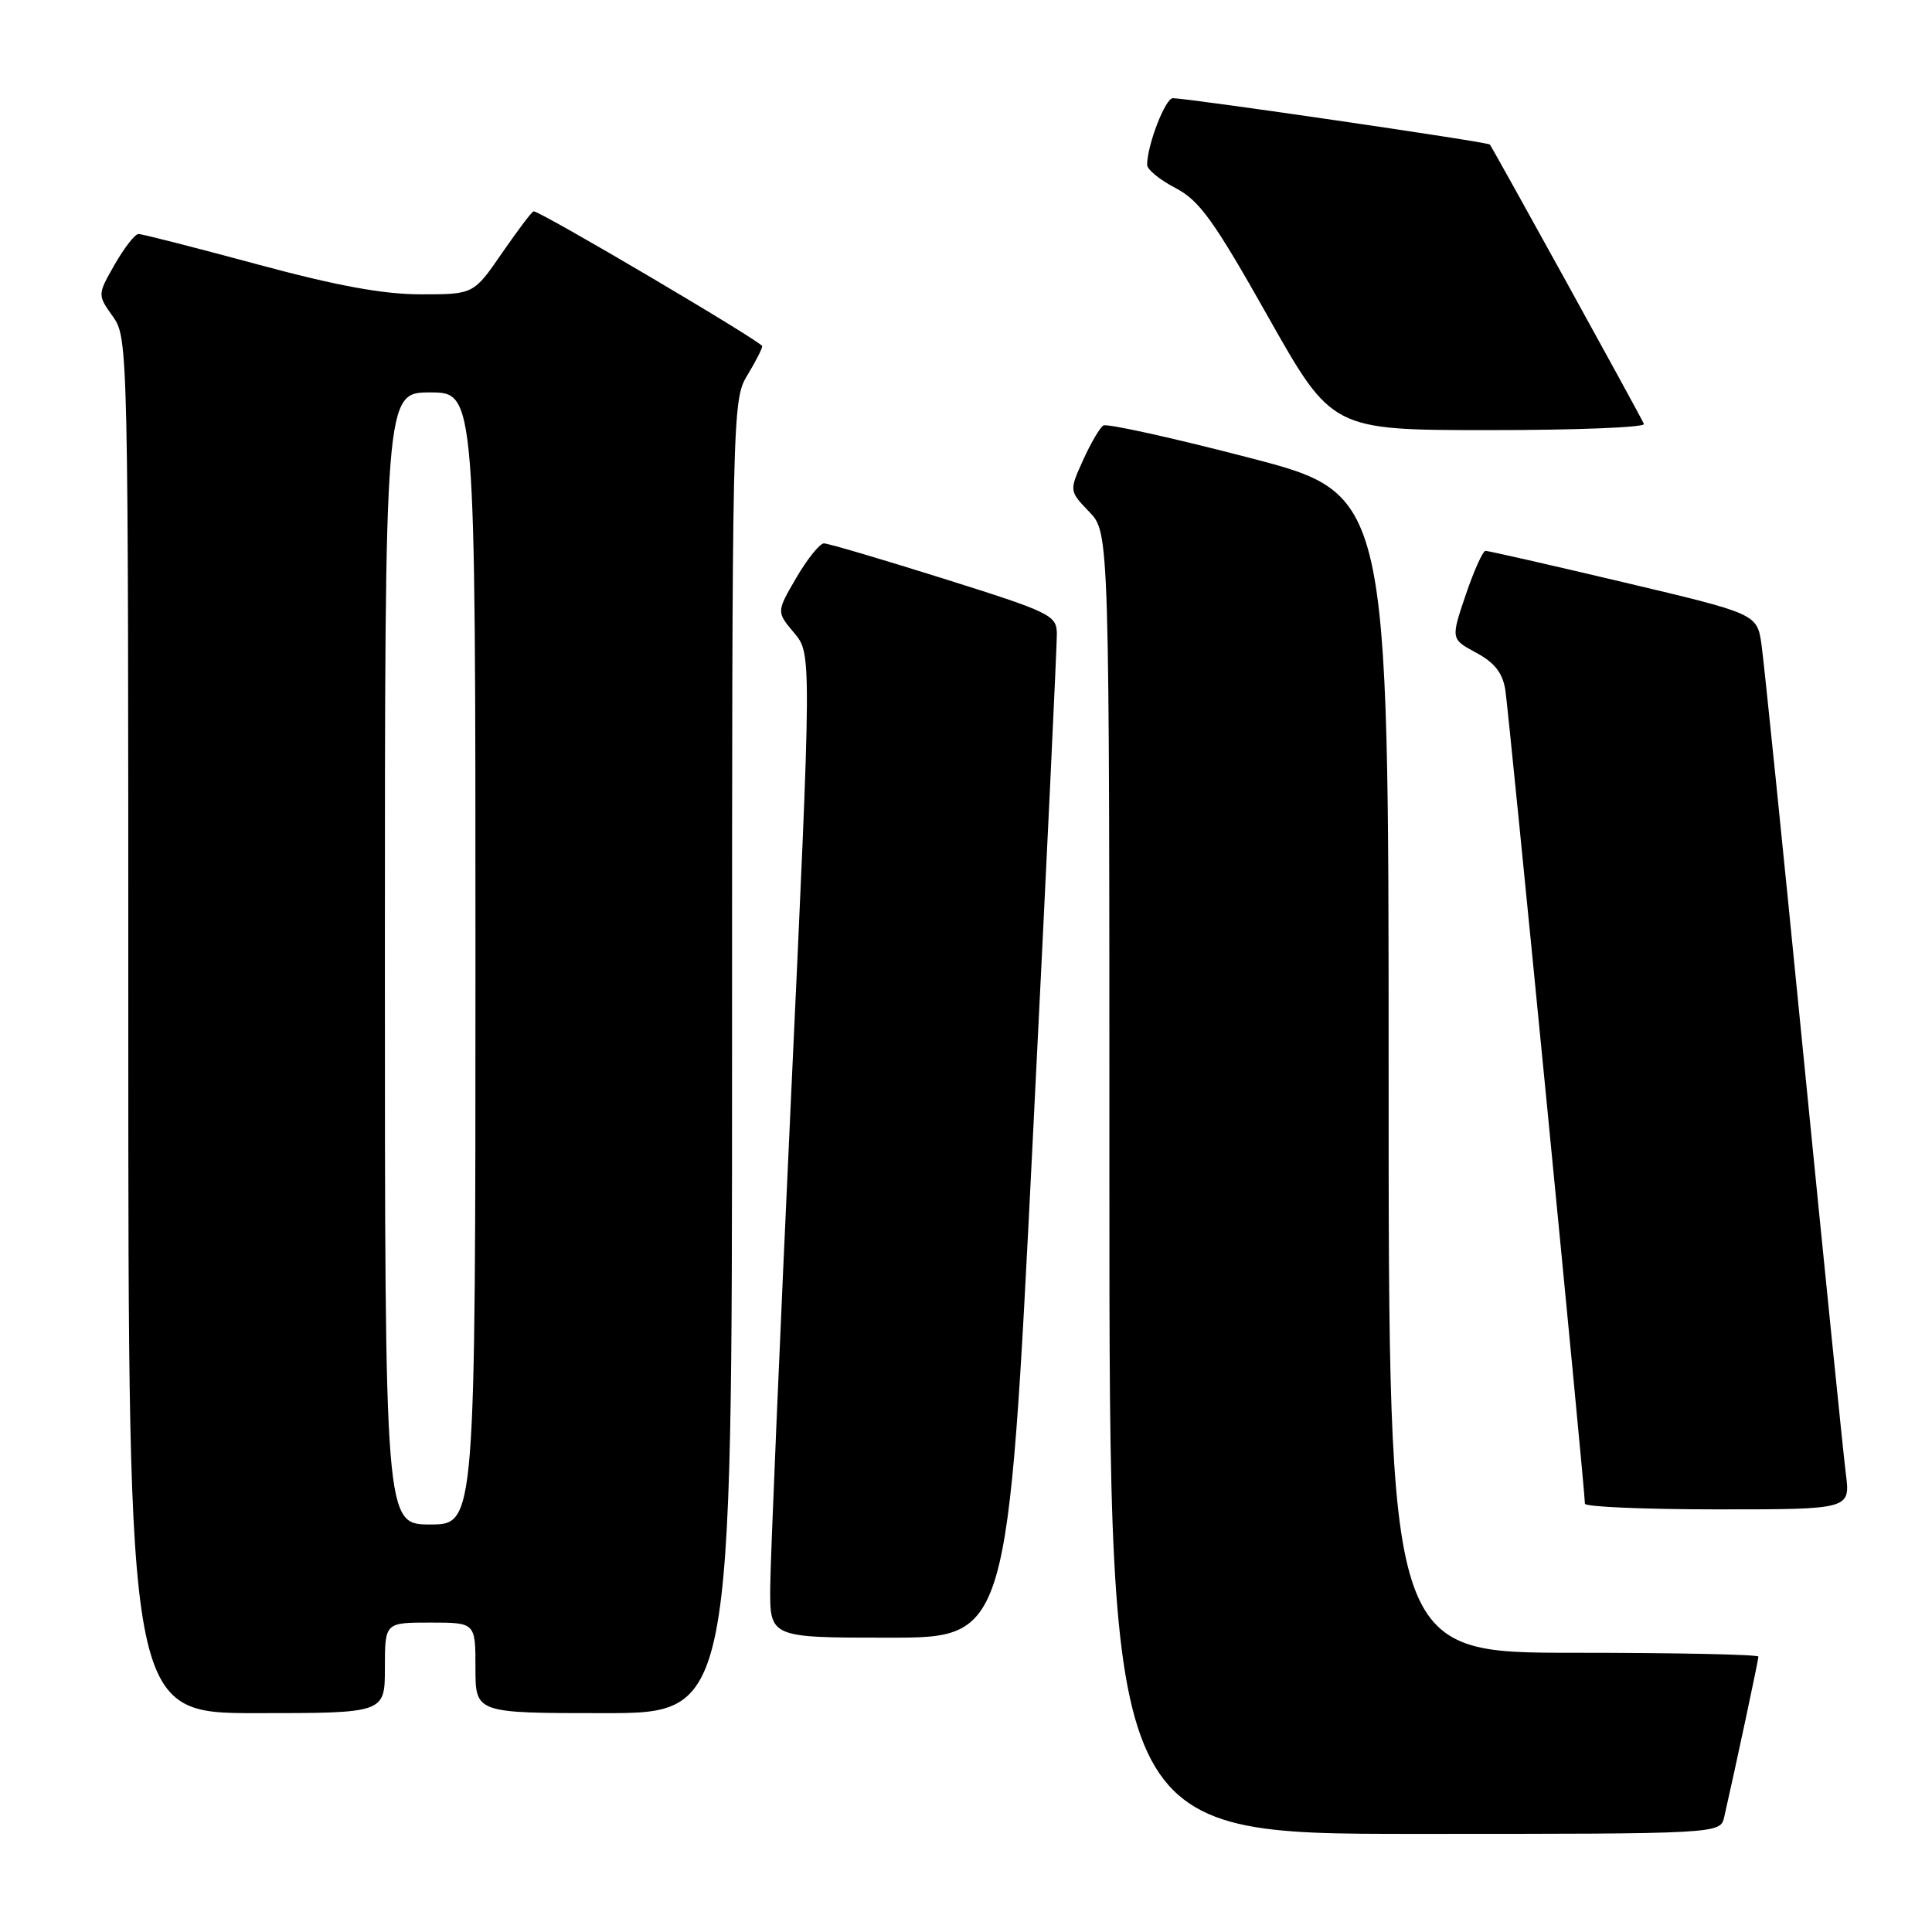 <?xml version="1.0" encoding="UTF-8" standalone="no"?>
<!DOCTYPE svg PUBLIC "-//W3C//DTD SVG 1.1//EN" "http://www.w3.org/Graphics/SVG/1.1/DTD/svg11.dtd" >
<svg xmlns="http://www.w3.org/2000/svg" xmlns:xlink="http://www.w3.org/1999/xlink" version="1.1" viewBox="0 0 256 256">
 <g >
 <path fill="currentColor"
d=" M 228.47 240.75 C 229.94 234.32 233.00 219.95 233.00 219.51 C 233.00 219.23 221.97 219.00 208.50 219.00 C 184.00 219.00 184.00 219.00 184.00 142.23 C 184.00 65.45 184.00 65.45 165.52 60.65 C 155.36 58.01 146.66 56.09 146.20 56.38 C 145.73 56.67 144.52 58.74 143.51 60.98 C 141.67 65.05 141.67 65.05 144.34 67.83 C 147.00 70.61 147.00 70.61 147.00 156.80 C 147.00 243.00 147.00 243.00 187.48 243.00 C 227.96 243.00 227.96 243.00 228.47 240.75 Z  M 51.00 221.00 C 51.00 215.00 51.00 215.00 57.00 215.00 C 63.00 215.00 63.00 215.00 63.00 221.00 C 63.00 227.00 63.00 227.00 80.00 227.00 C 97.00 227.00 97.00 227.00 97.00 140.02 C 97.00 54.86 97.04 52.98 99.00 49.77 C 100.09 47.97 100.99 46.22 101.00 45.87 C 101.00 45.32 71.66 28.00 70.71 28.00 C 70.50 28.00 68.63 30.48 66.54 33.50 C 62.76 39.00 62.76 39.00 55.78 39.00 C 50.76 39.00 44.62 37.87 34.00 35.00 C 25.86 32.80 18.82 31.00 18.35 31.01 C 17.88 31.01 16.47 32.83 15.20 35.04 C 12.91 39.06 12.91 39.06 14.95 41.93 C 16.98 44.78 17.00 45.72 17.00 135.90 C 17.00 227.00 17.00 227.00 34.00 227.00 C 51.00 227.00 51.00 227.00 51.00 221.00 Z  M 136.81 151.75 C 138.61 115.86 140.06 85.35 140.04 83.94 C 140.00 81.52 139.16 81.12 125.08 76.69 C 116.88 74.11 109.72 72.00 109.18 72.00 C 108.63 72.00 106.99 74.04 105.53 76.53 C 102.88 81.07 102.88 81.07 105.21 83.84 C 107.55 86.61 107.55 86.61 104.83 145.06 C 103.34 177.20 102.09 206.54 102.06 210.25 C 102.00 217.00 102.00 217.00 117.77 217.00 C 133.54 217.00 133.54 217.00 136.81 151.75 Z  M 244.58 195.25 C 244.25 192.64 241.73 167.78 238.98 140.00 C 236.24 112.22 233.73 87.66 233.41 85.42 C 232.82 81.34 232.82 81.34 215.16 77.16 C 205.45 74.86 197.20 72.99 196.84 72.99 C 196.48 73.00 195.30 75.63 194.21 78.84 C 192.24 84.67 192.24 84.67 195.60 86.49 C 198.03 87.79 199.10 89.16 199.46 91.40 C 199.93 94.35 210.04 197.68 210.01 199.25 C 210.01 199.66 217.92 200.00 227.59 200.00 C 245.19 200.00 245.19 200.00 244.58 195.25 Z  M 217.83 56.18 C 217.47 55.27 197.85 19.71 197.41 19.15 C 197.14 18.81 157.62 13.04 155.41 13.01 C 154.41 13.00 152.00 19.24 152.00 21.85 C 152.00 22.46 153.69 23.84 155.75 24.91 C 158.92 26.55 160.82 29.19 168.00 41.92 C 176.50 56.99 176.50 56.99 197.33 56.99 C 208.79 57.00 218.02 56.63 217.83 56.18 Z  M 51.00 127.00 C 51.00 52.00 51.00 52.00 57.00 52.00 C 63.00 52.00 63.00 52.00 63.00 127.00 C 63.00 202.00 63.00 202.00 57.00 202.00 C 51.00 202.00 51.00 202.00 51.00 127.00 Z "/>
</g>
</svg>